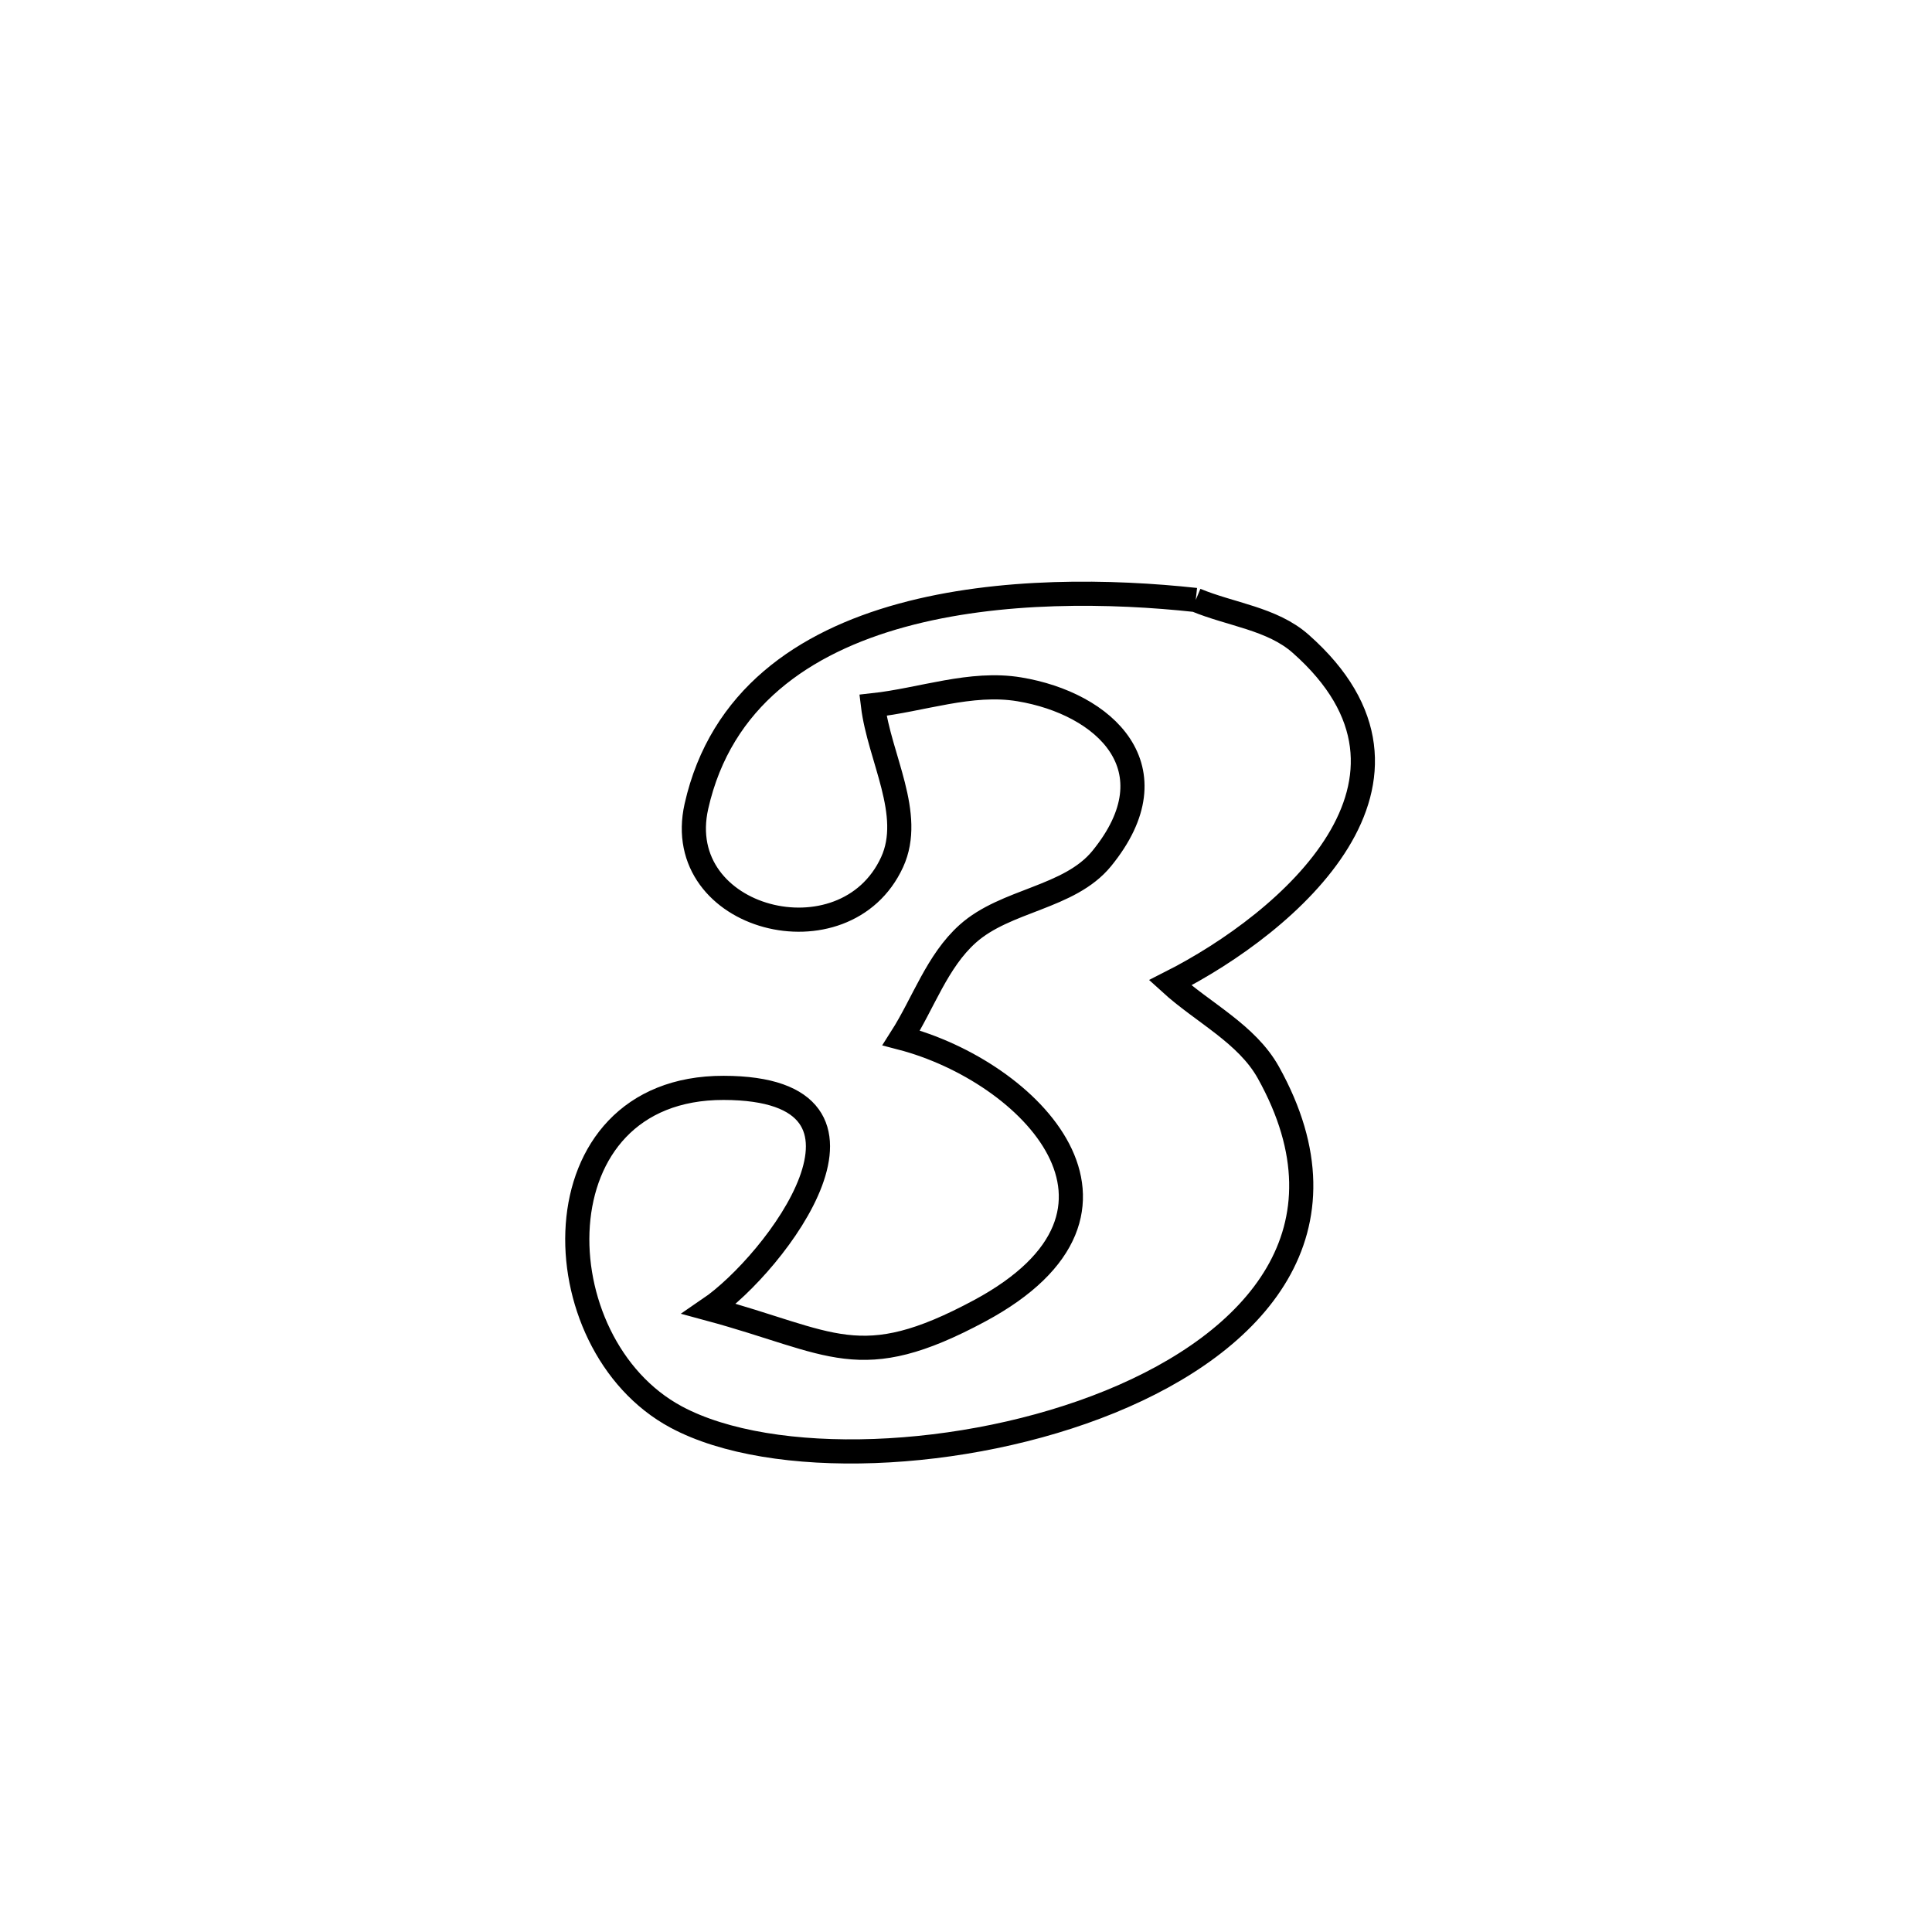 <svg xmlns="http://www.w3.org/2000/svg" viewBox="0.0 0.0 24.0 24.0" height="200px" width="200px"><path fill="none" stroke="black" stroke-width=".3" stroke-opacity="1.0"  filling="0" d="M14.854 7.453 L14.854 7.453 C15.288 7.634 15.803 7.684 16.156 7.996 C18.067 9.683 16.02 11.458 14.536 12.209 L14.536 12.209 C14.943 12.58 15.488 12.842 15.756 13.323 C16.847 15.282 15.605 16.672 13.792 17.412 C11.978 18.152 9.593 18.243 8.4 17.603 C6.703 16.693 6.641 13.51 8.989 13.514 C11.294 13.518 9.628 15.703 8.811 16.26 L8.811 16.26 C10.349 16.676 10.672 17.087 12.168 16.284 C14.483 15.04 12.794 13.31 11.196 12.893 L11.196 12.893 C11.471 12.462 11.64 11.941 12.021 11.6 C12.495 11.175 13.283 11.158 13.686 10.665 C14.6 9.544 13.72 8.738 12.662 8.563 C12.061 8.463 11.45 8.695 10.844 8.761 L10.844 8.761 C10.923 9.411 11.355 10.115 11.082 10.71 C10.497 11.984 8.333 11.432 8.651 10.017 C9.255 7.332 12.786 7.228 14.854 7.453 L14.854 7.453"></path></svg>